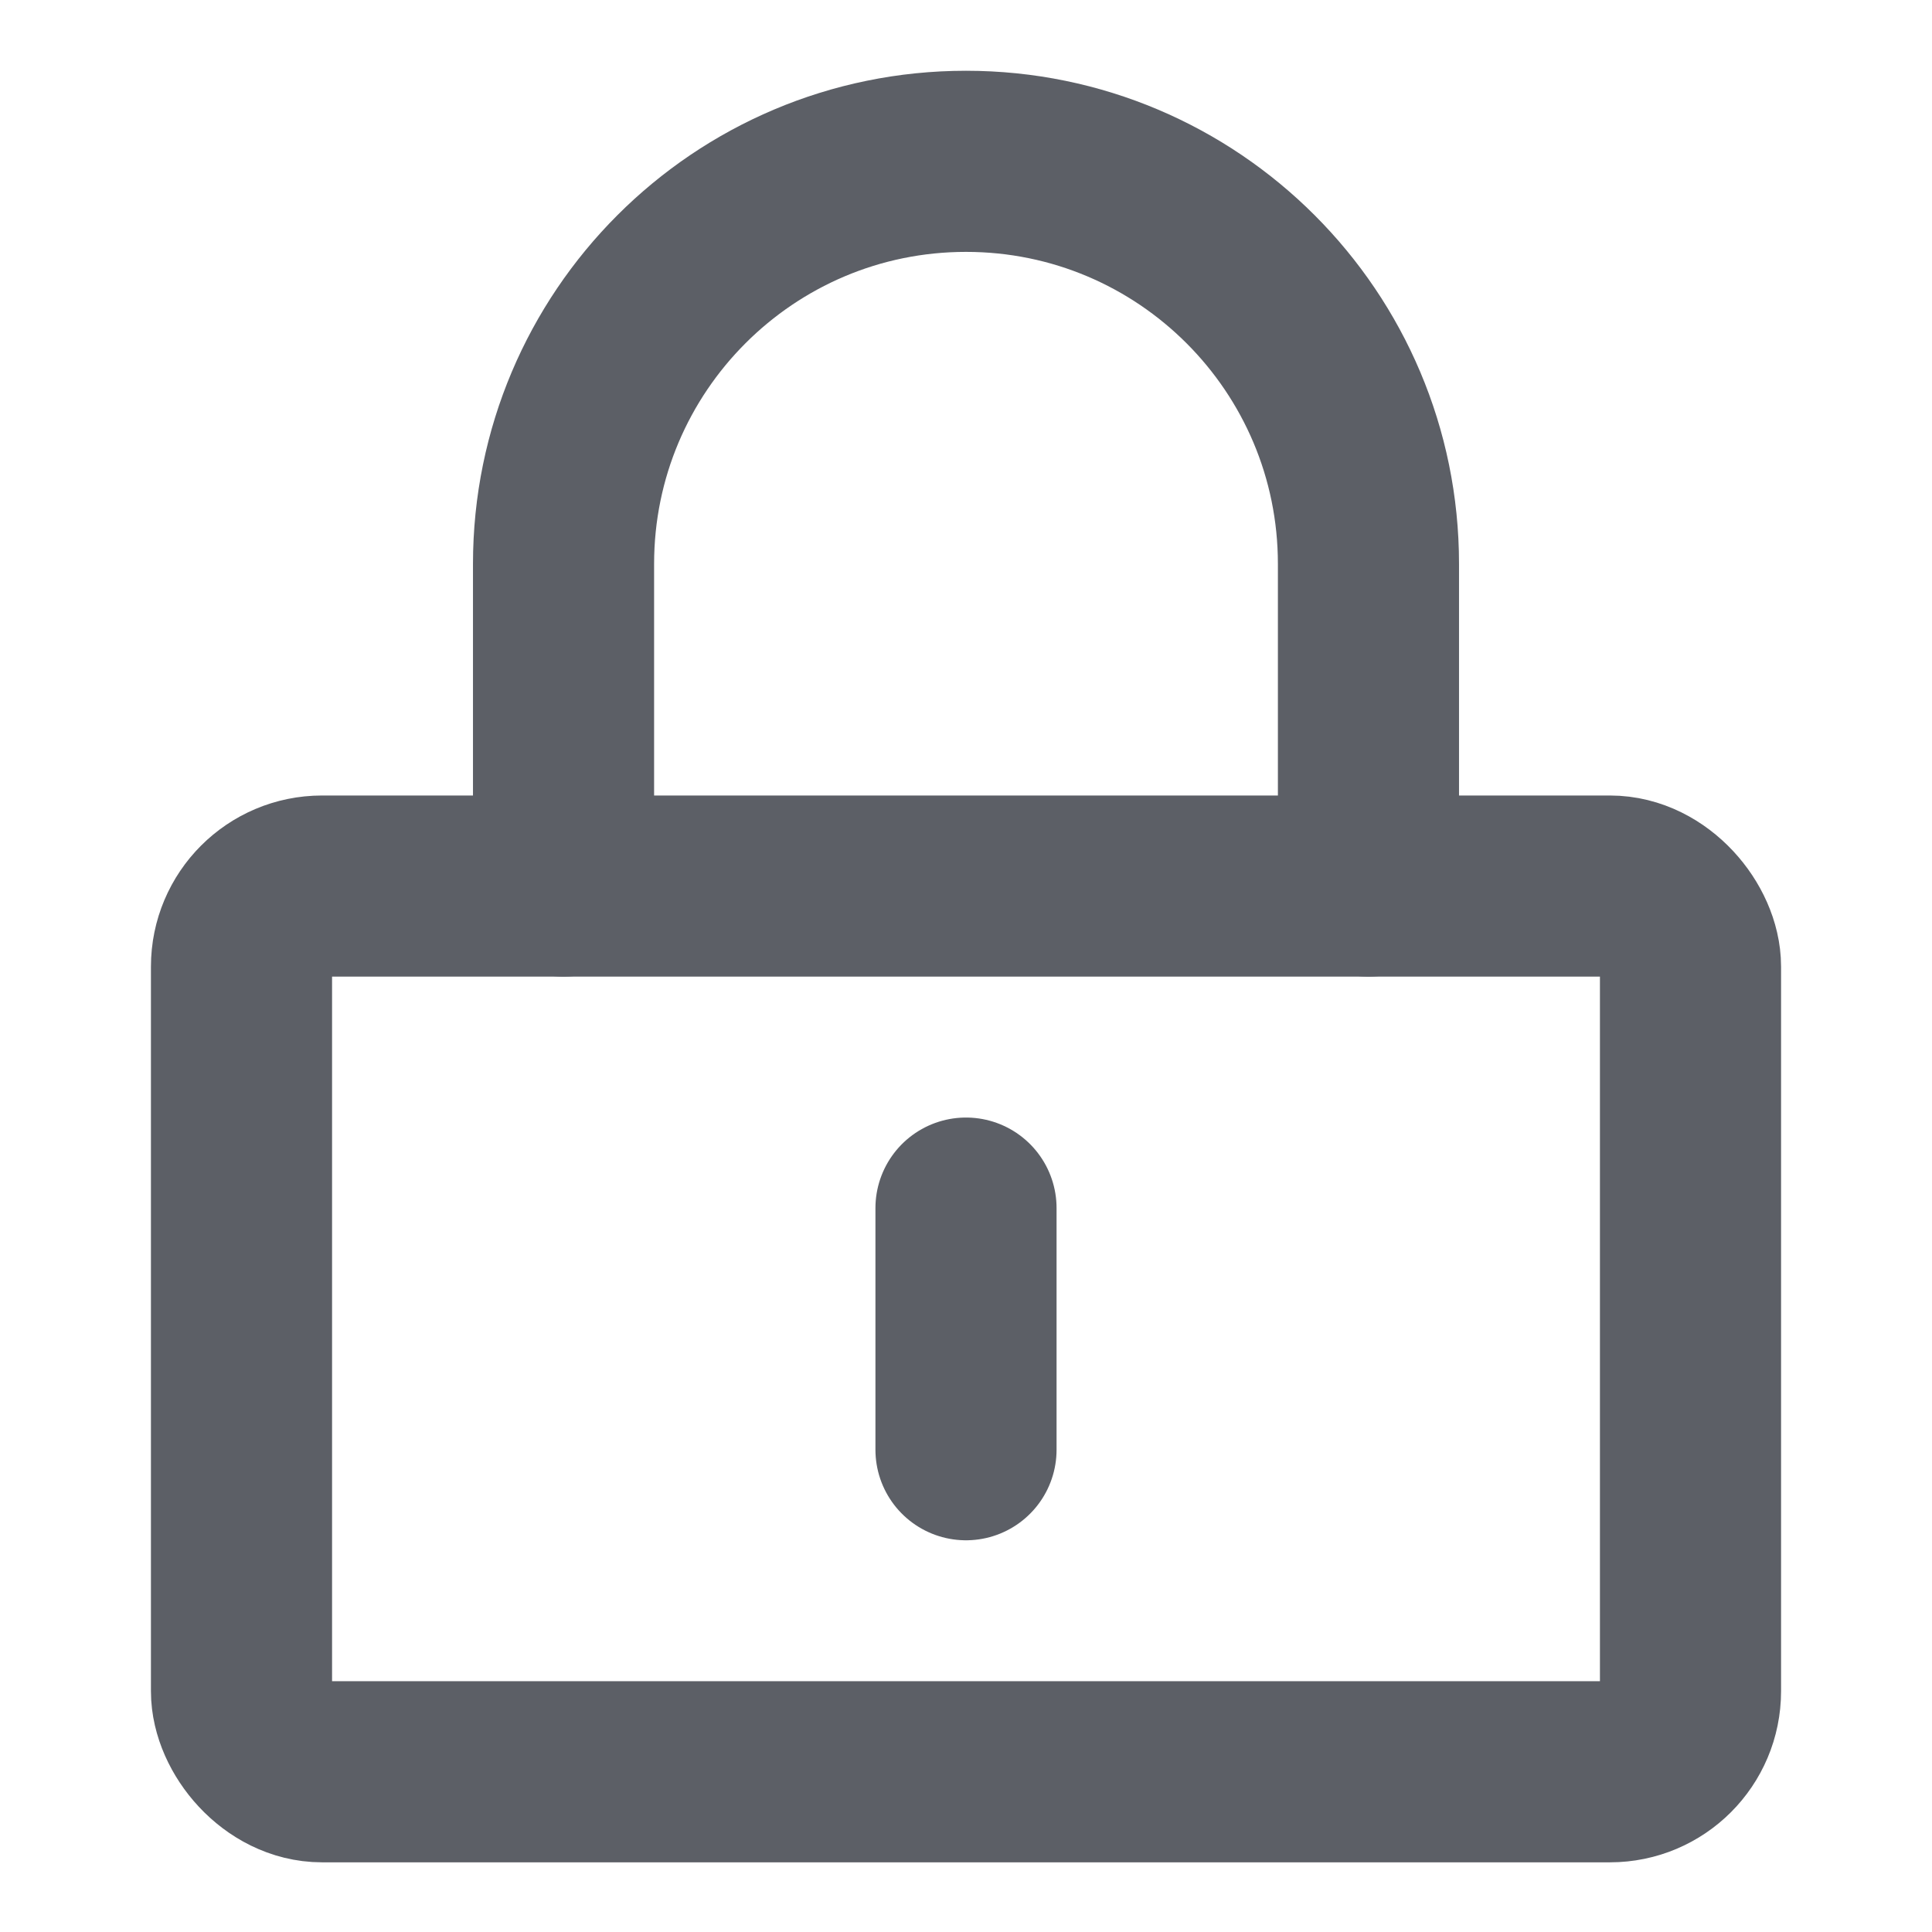 <?xml version="1.0" encoding="UTF-8"?>
<svg width="16px" height="16px" viewBox="0 0 16 16" version="1.1" xmlns="http://www.w3.org/2000/svg" xmlns:xlink="http://www.w3.org/1999/xlink">
    <g id="11.1终稿" stroke="none" stroke-width="1" fill="none" fill-rule="evenodd">
        <g id="图标" transform="translate(-142, -137)">
            <g id="编组-23" transform="translate(142, 137.002)">
                <rect id="矩形" x="0" y="0" width="16" height="16.005"></rect>
                <g id="编组" transform="translate(2, 1.334)" stroke="#5C5F66" stroke-linejoin="round" stroke-width="1.5">
                    <rect id="矩形" x="0" y="6.002" width="12" height="7.335" rx="0.667"></rect>
                    <path d="M2.667,6.002 L2.667,3.334 C2.667,1.493 4.159,0 6,0 C7.841,0 9.333,1.493 9.333,3.334 L9.333,6.002" id="路径" stroke-linecap="round"></path>
                    <line x1="6" y1="8.669" x2="6" y2="10.67" id="路径" stroke-linecap="round"></line>
                </g>
            </g>
        </g>
    </g>
</svg>